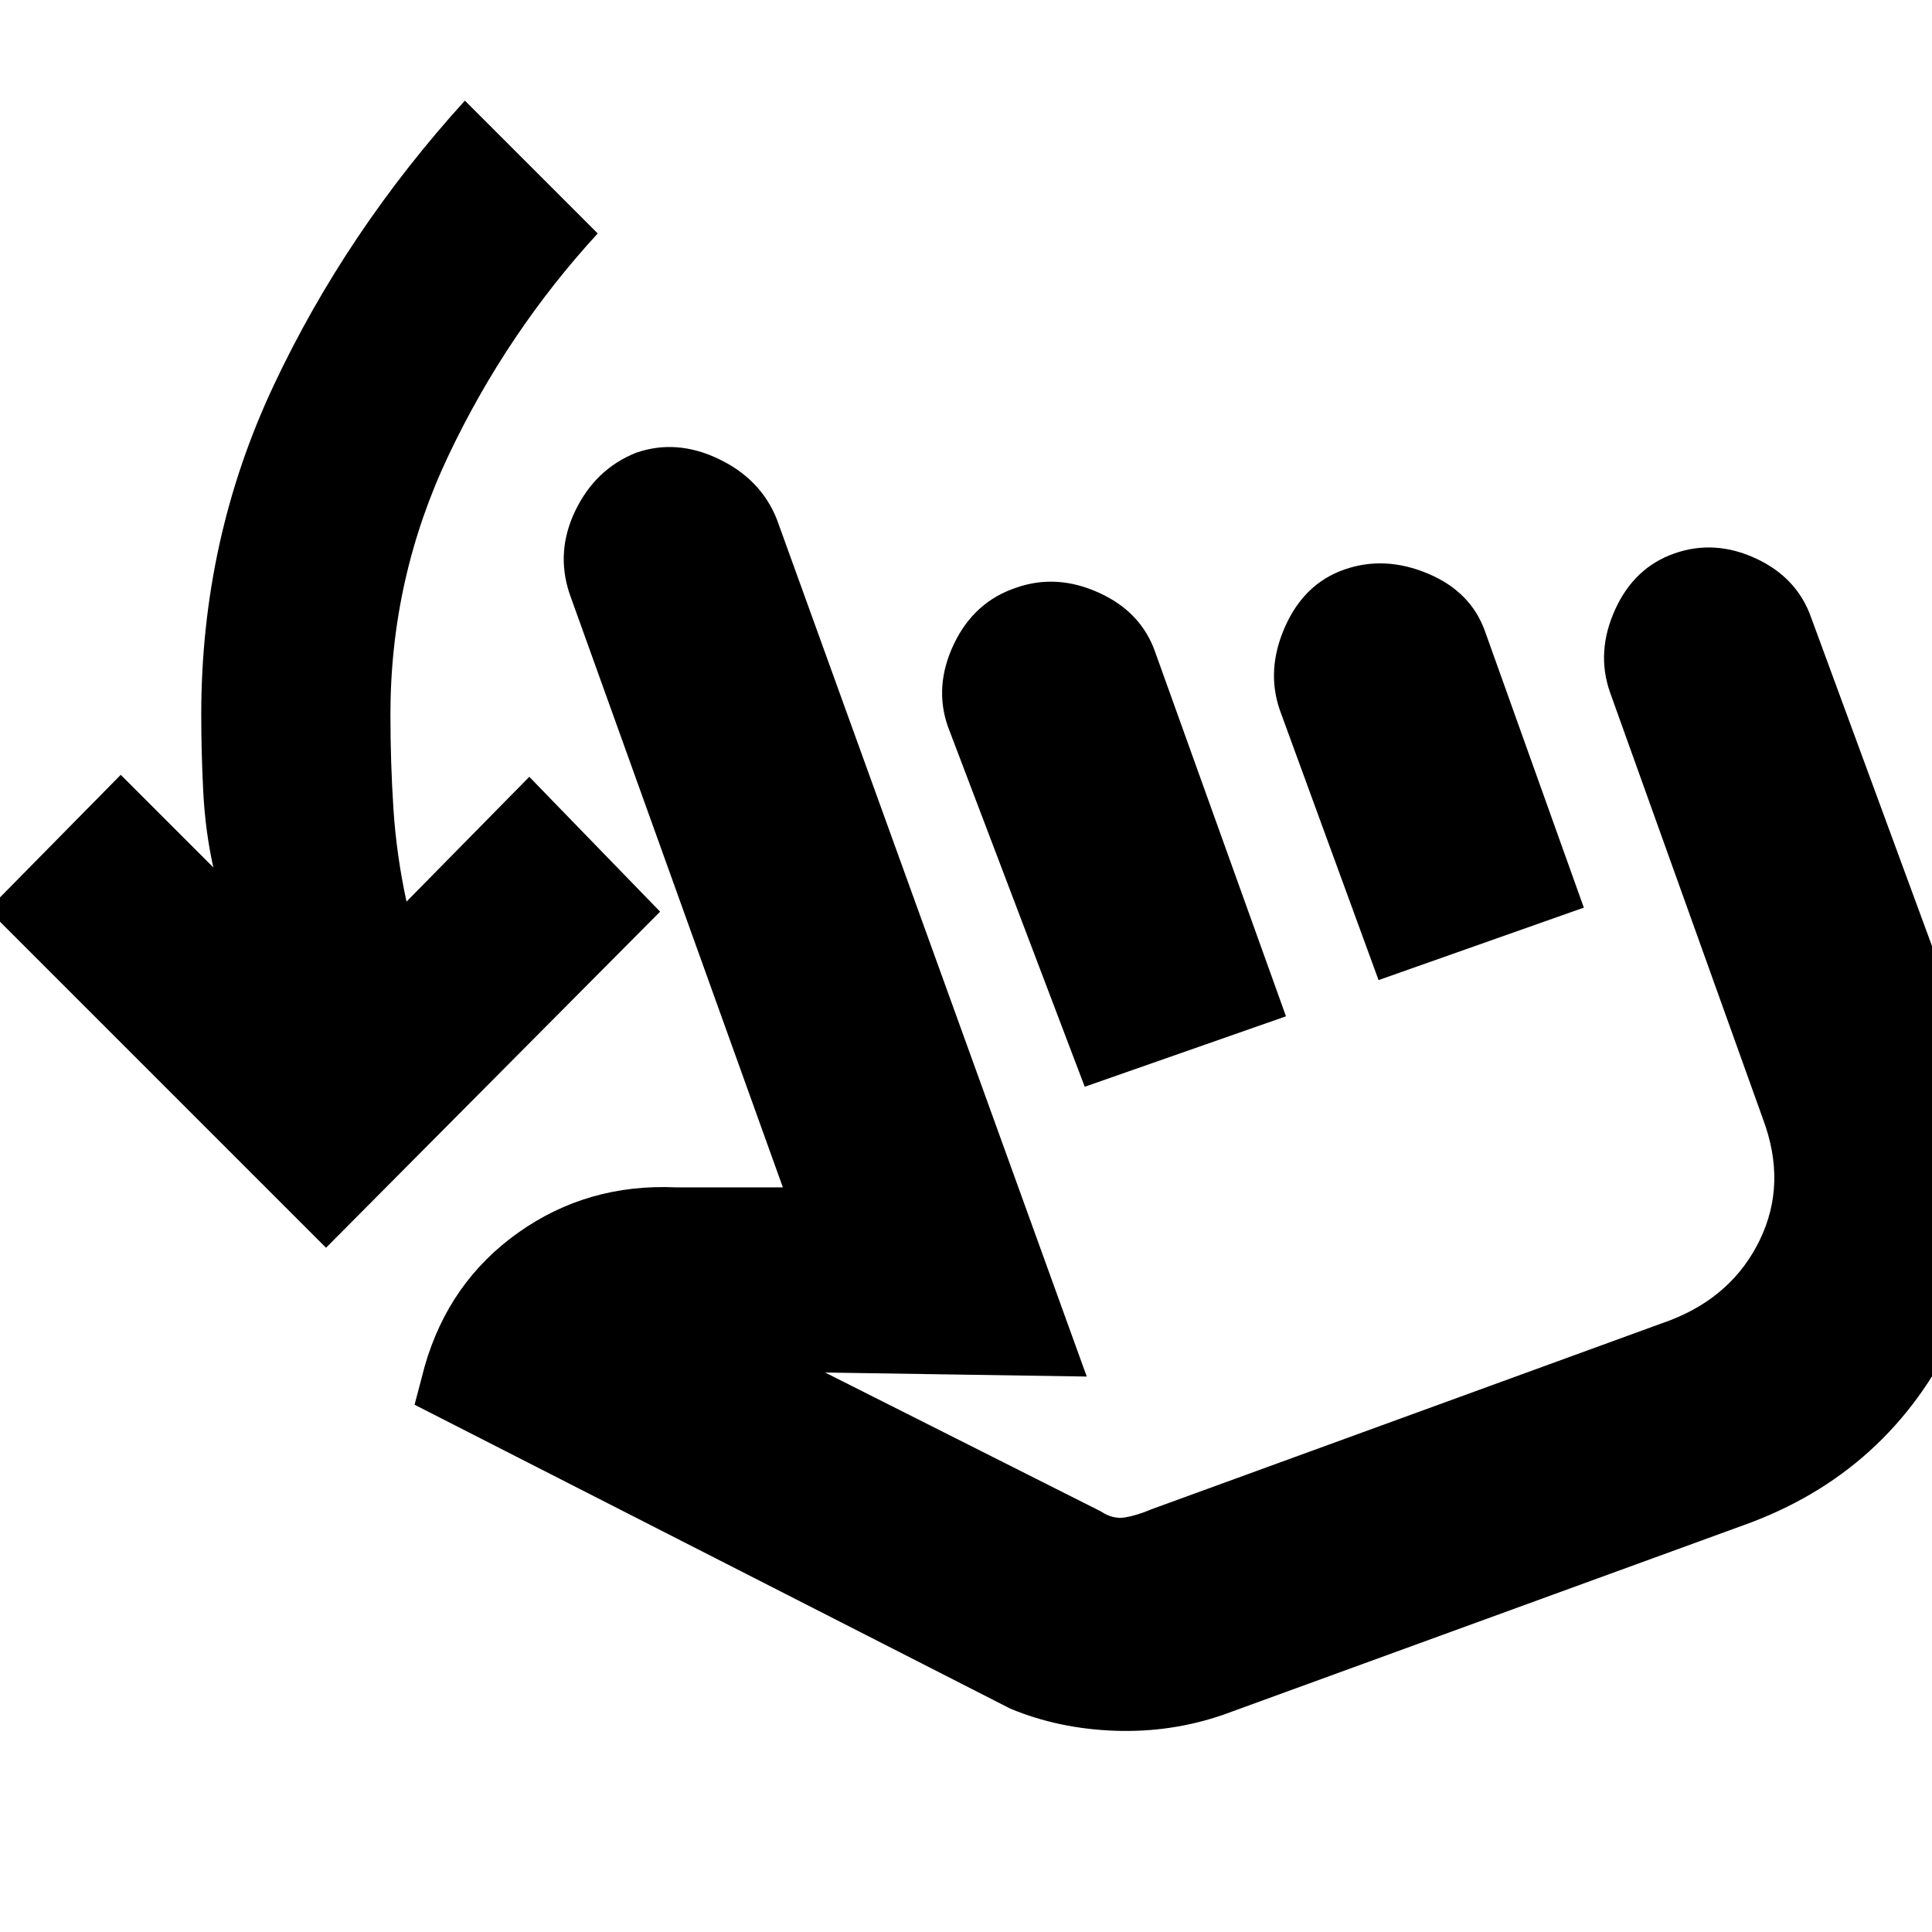<svg xmlns="http://www.w3.org/2000/svg" height="20" viewBox="0 -960 960 960" width="20"><path d="M162-340-6-508l66-67 46 46q-4-18-5-37.5t-1-38.5q0-87 36-163.5T231-910l66 66q-45 49-74 110t-29 129q0 24 1.5 47t6.5 46l61-62 65 67-166 167Zm446 232q-26 9-54 8t-52-11L206-262l5-19q12-42 46.5-66.5T336-370h53L283-665q-7-21 3-41.5t30-28.5q20-7 41 3t29 30l154 426-130-2 137 69q6 4 12 3t13-4l258-94q31-12 44.5-40t1.5-60l-76-212q-7-20 2.5-41t29.5-28q20-7 40.5 2.5T900-653l78 212q27 73-6 143t-106 96l-258 94Zm-69-312-68-179q-7-20 3-41t31-28q20-7 41 2.5t28 29.5l65 181-100 35Zm146-53-49-134q-7-20 2.5-41.5T668-677q20-7 41.5 2t28.5 29l49 137-102 36Zm-4 82Z"/></svg>